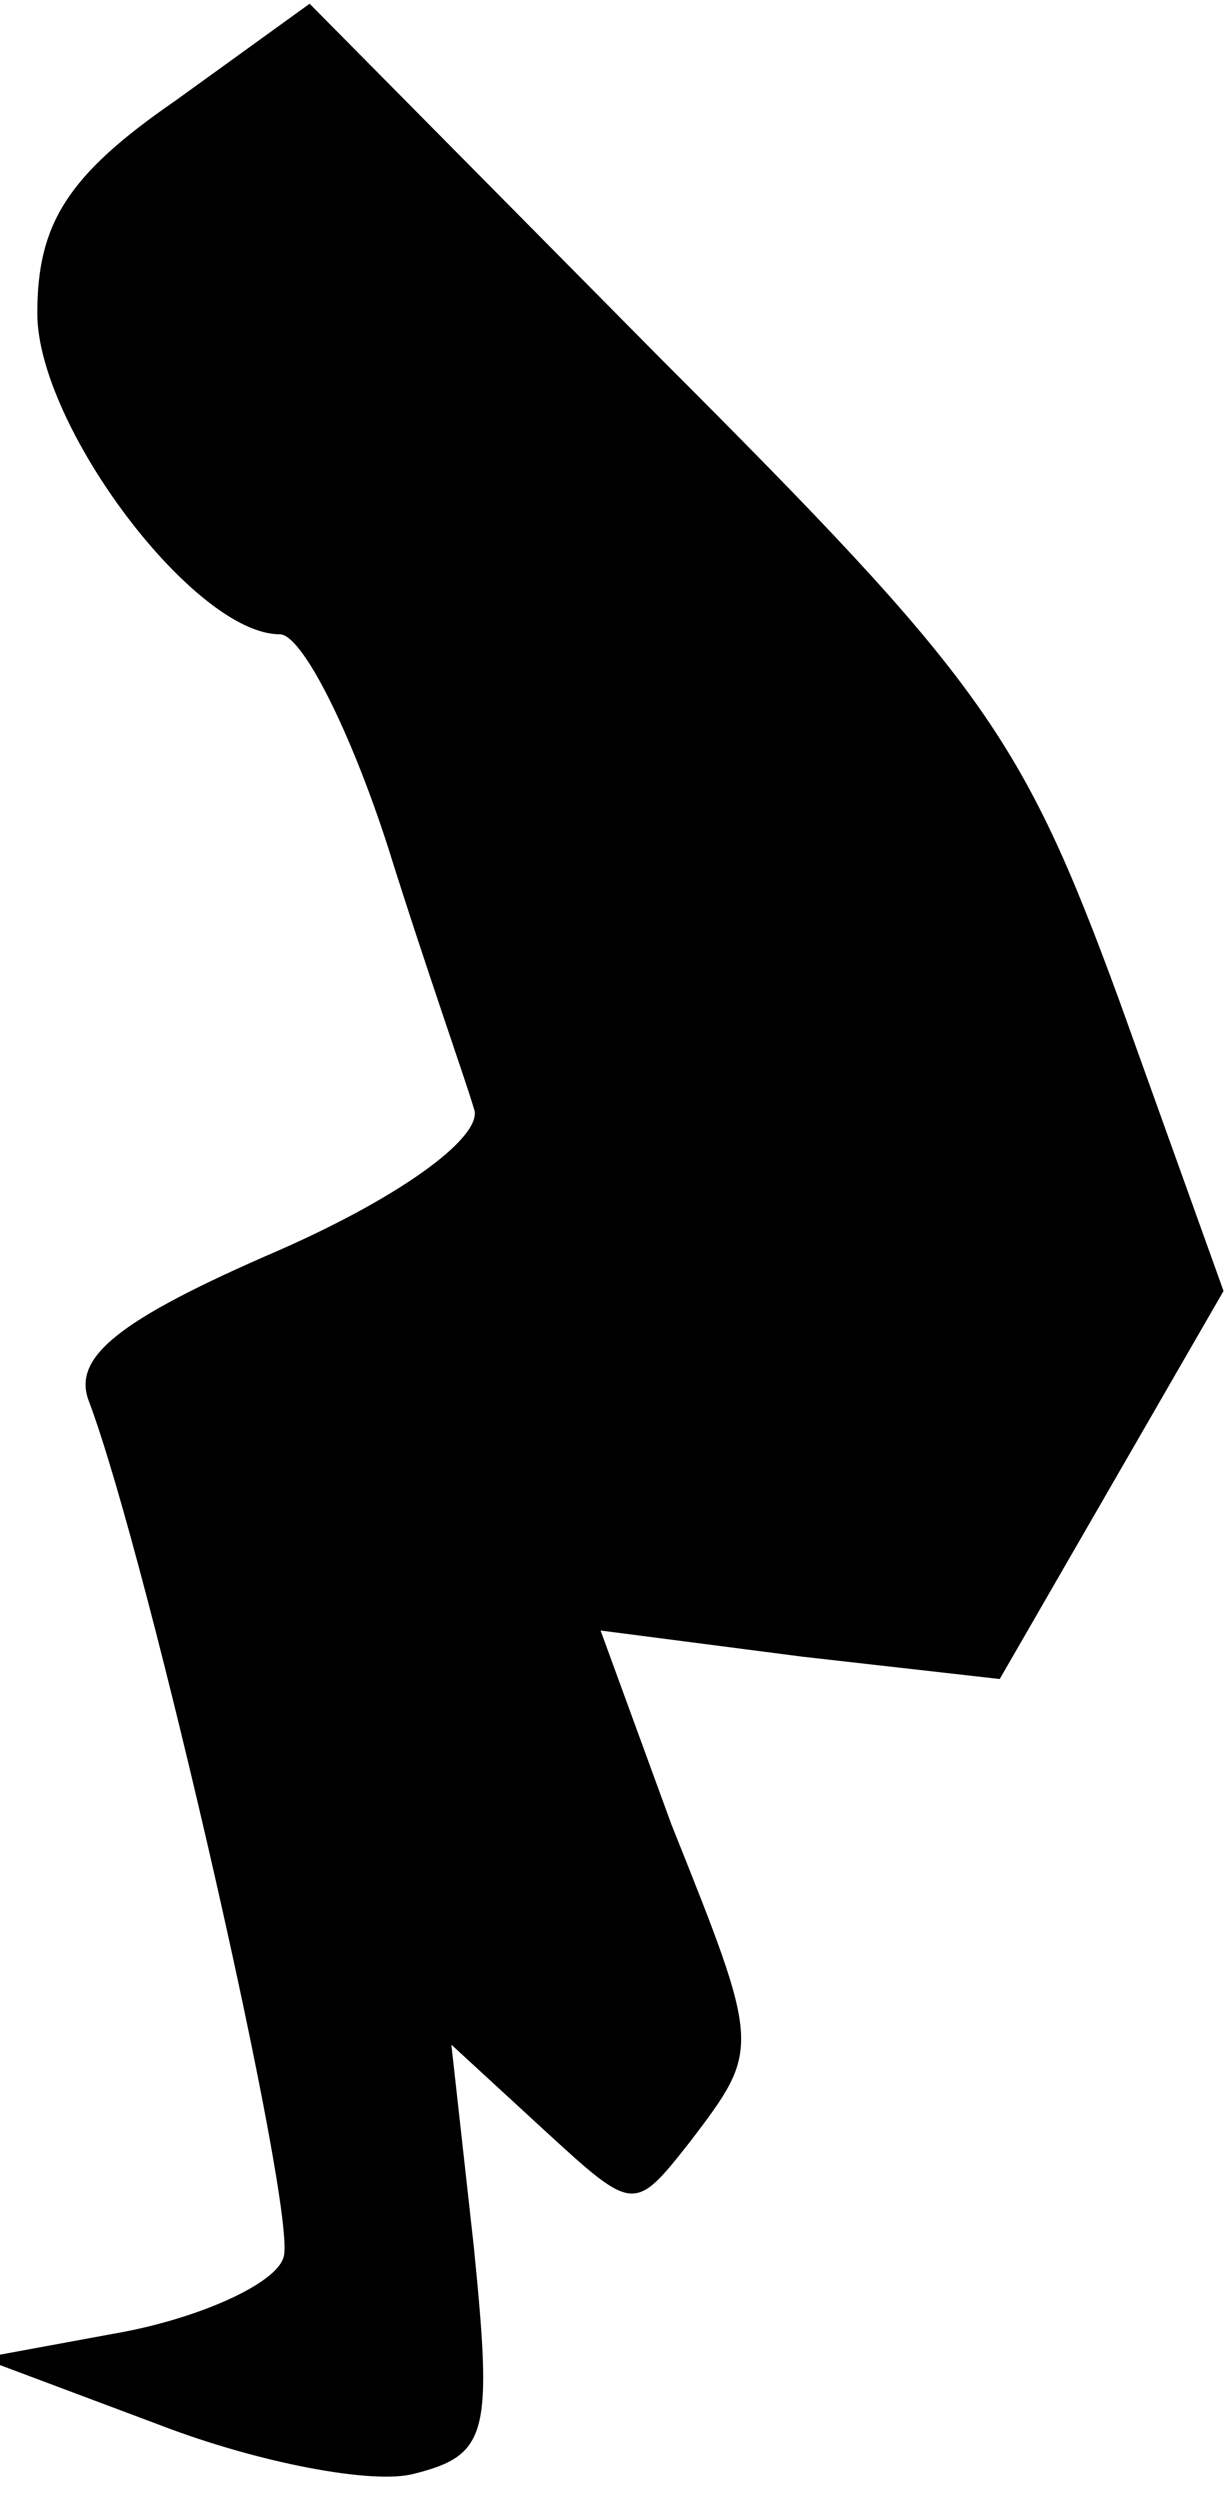 <?xml version="1.0" standalone="no"?>
<!DOCTYPE svg PUBLIC "-//W3C//DTD SVG 20010904//EN"
 "http://www.w3.org/TR/2001/REC-SVG-20010904/DTD/svg10.dtd">
<svg version="1.0" xmlns="http://www.w3.org/2000/svg"
 width="33pt" height="67pt" viewBox="0 0 33 67"
 preserveAspectRatio="xMidYMid meet">
<g transform="translate(0,67) scale(0.1,-0.1)"
fill="#000000" stroke="none">
<path fill="#000000" stroke="none" d="M47 643 c-29 -20 -37 -33 -37 -57 0
-30 42 -86 65 -86 6 0 19 -26 29 -57 10 -32 21 -63 23 -70 3 -7 -18 -23 -52
-38 -44 -19 -56 -29 -51 -41 16 -43 56 -218 52 -229 -2 -7 -22 -16 -43 -20
l-38 -7 48 -18 c26 -10 57 -16 68 -13 20 5 21 11 16 61 l-6 54 25 -23 c24 -22
24 -22 39 -3 19 25 19 25 -5 85 l-19 52 54 -7 53 -6 30 52 30 52 -28 78 c-26
71 -37 86 -123 172 l-94 95 -36 -26z"/>
</g>
</svg>
